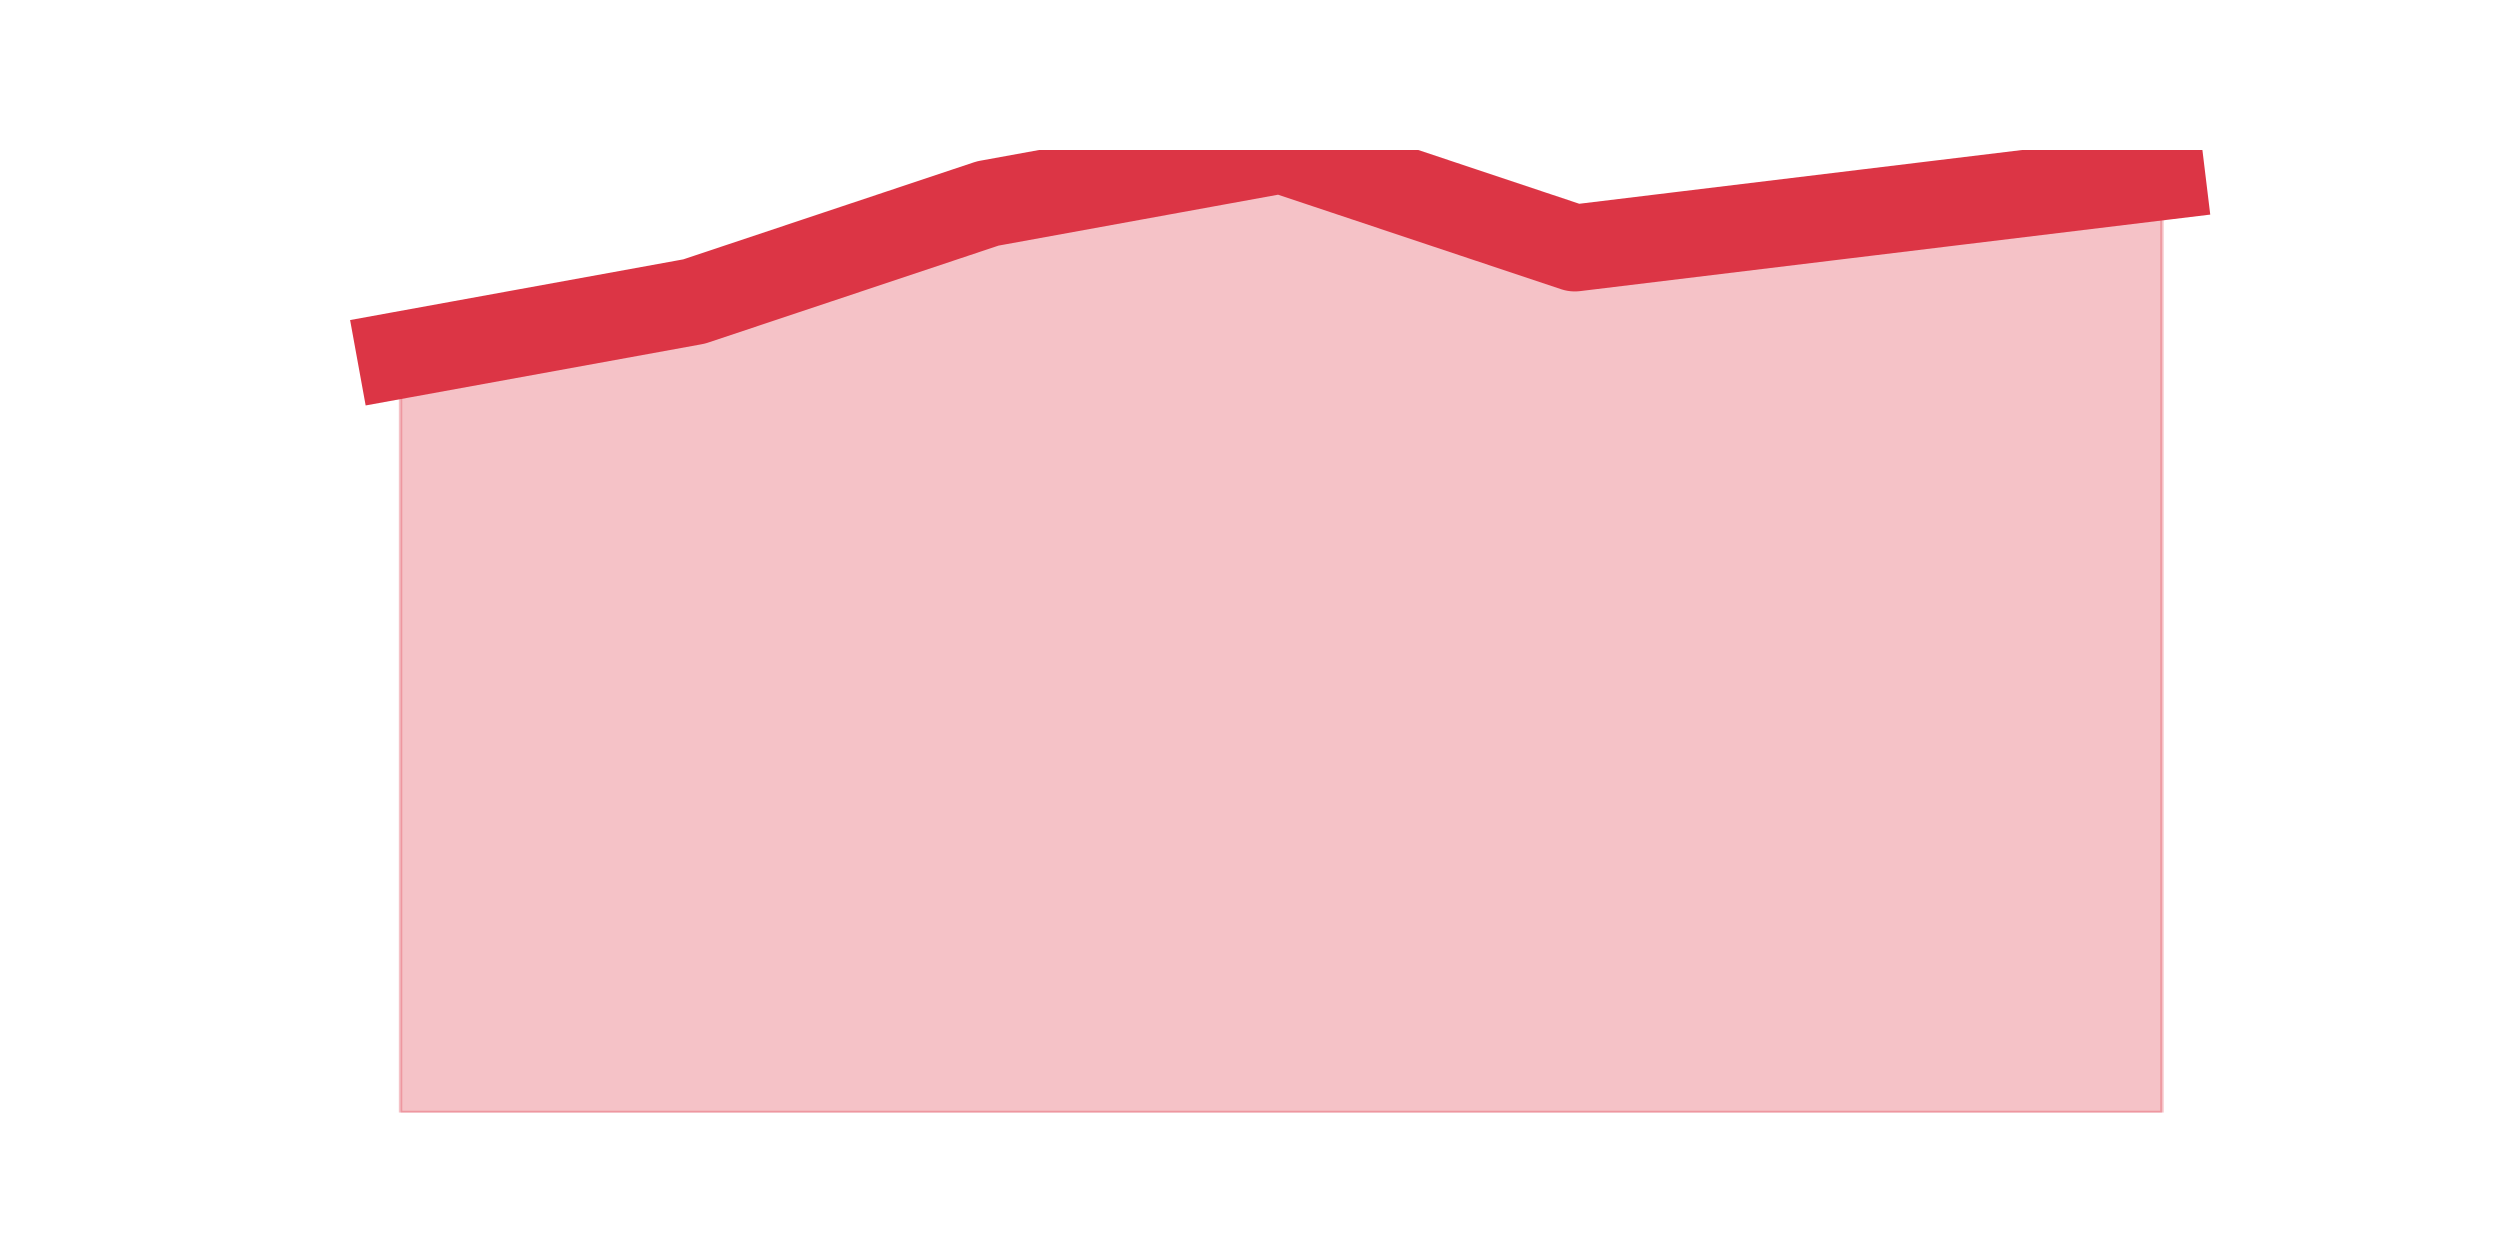 <?xml version="1.0" encoding="utf-8" standalone="no"?>
<!DOCTYPE svg PUBLIC "-//W3C//DTD SVG 1.1//EN"
  "http://www.w3.org/Graphics/SVG/1.1/DTD/svg11.dtd">
<!-- Created with matplotlib (https://matplotlib.org/) -->
<svg height="360pt" version="1.1" viewBox="0 0 720 360" width="720pt" xmlns="http://www.w3.org/2000/svg" xmlns:xlink="http://www.w3.org/1999/xlink">
 <defs>
  <style type="text/css">*{stroke-linecap:butt;stroke-linejoin:round;}</style>
 </defs>
 <g id="figure_1">
  <g id="patch_1">
   <path d="M 0 360 
L 720 360 
L 720 0 
L 0 0 
z
" style="fill:none;"/>
  </g>
  <g id="axes_1">
   <g id="matplotlib.axis_1"/>
   <g id="matplotlib.axis_2"/>
   <g id="PolyCollection_1">
    <defs>
     <path d="M 115.364 -257.767 
L 115.364 -39.6 
L 199.909 -39.6 
L 284.455 -39.6 
L 369 -39.6 
L 453.545 -39.6 
L 538.091 -39.6 
L 622.636 -39.6 
L 622.636 -309.1 
L 622.636 -309.1 
L 538.091 -298.833 
L 453.545 -288.567 
L 369 -316.8 
L 284.455 -301.4 
L 199.909 -273.167 
L 115.364 -257.767 
z
" id="mefc359e6e8" style="stroke:#dc3545;stroke-opacity:0.3;"/>
    </defs>
    <g clip-path="url(#p077b4bc8da)">
     <use style="fill:#dc3545;fill-opacity:0.3;stroke:#dc3545;stroke-opacity:0.3;" x="0" xlink:href="#mefc359e6e8" y="360"/>
    </g>
   </g>
   <g id="line2d_1">
    <path clip-path="url(#p077b4bc8da)" d="M 115.364 102.233 
L 199.909 86.833 
L 284.455 58.6 
L 369 43.2 
L 453.545 71.433 
L 538.091 61.167 
L 622.636 50.9 
" style="fill:none;stroke:#dc3545;stroke-linecap:square;stroke-width:25;"/>
   </g>
  </g>
 </g>
 <defs>
  <clipPath id="p077b4bc8da">
   <rect height="277.2" width="558" x="90" y="43.2"/>
  </clipPath>
 </defs>
</svg>
